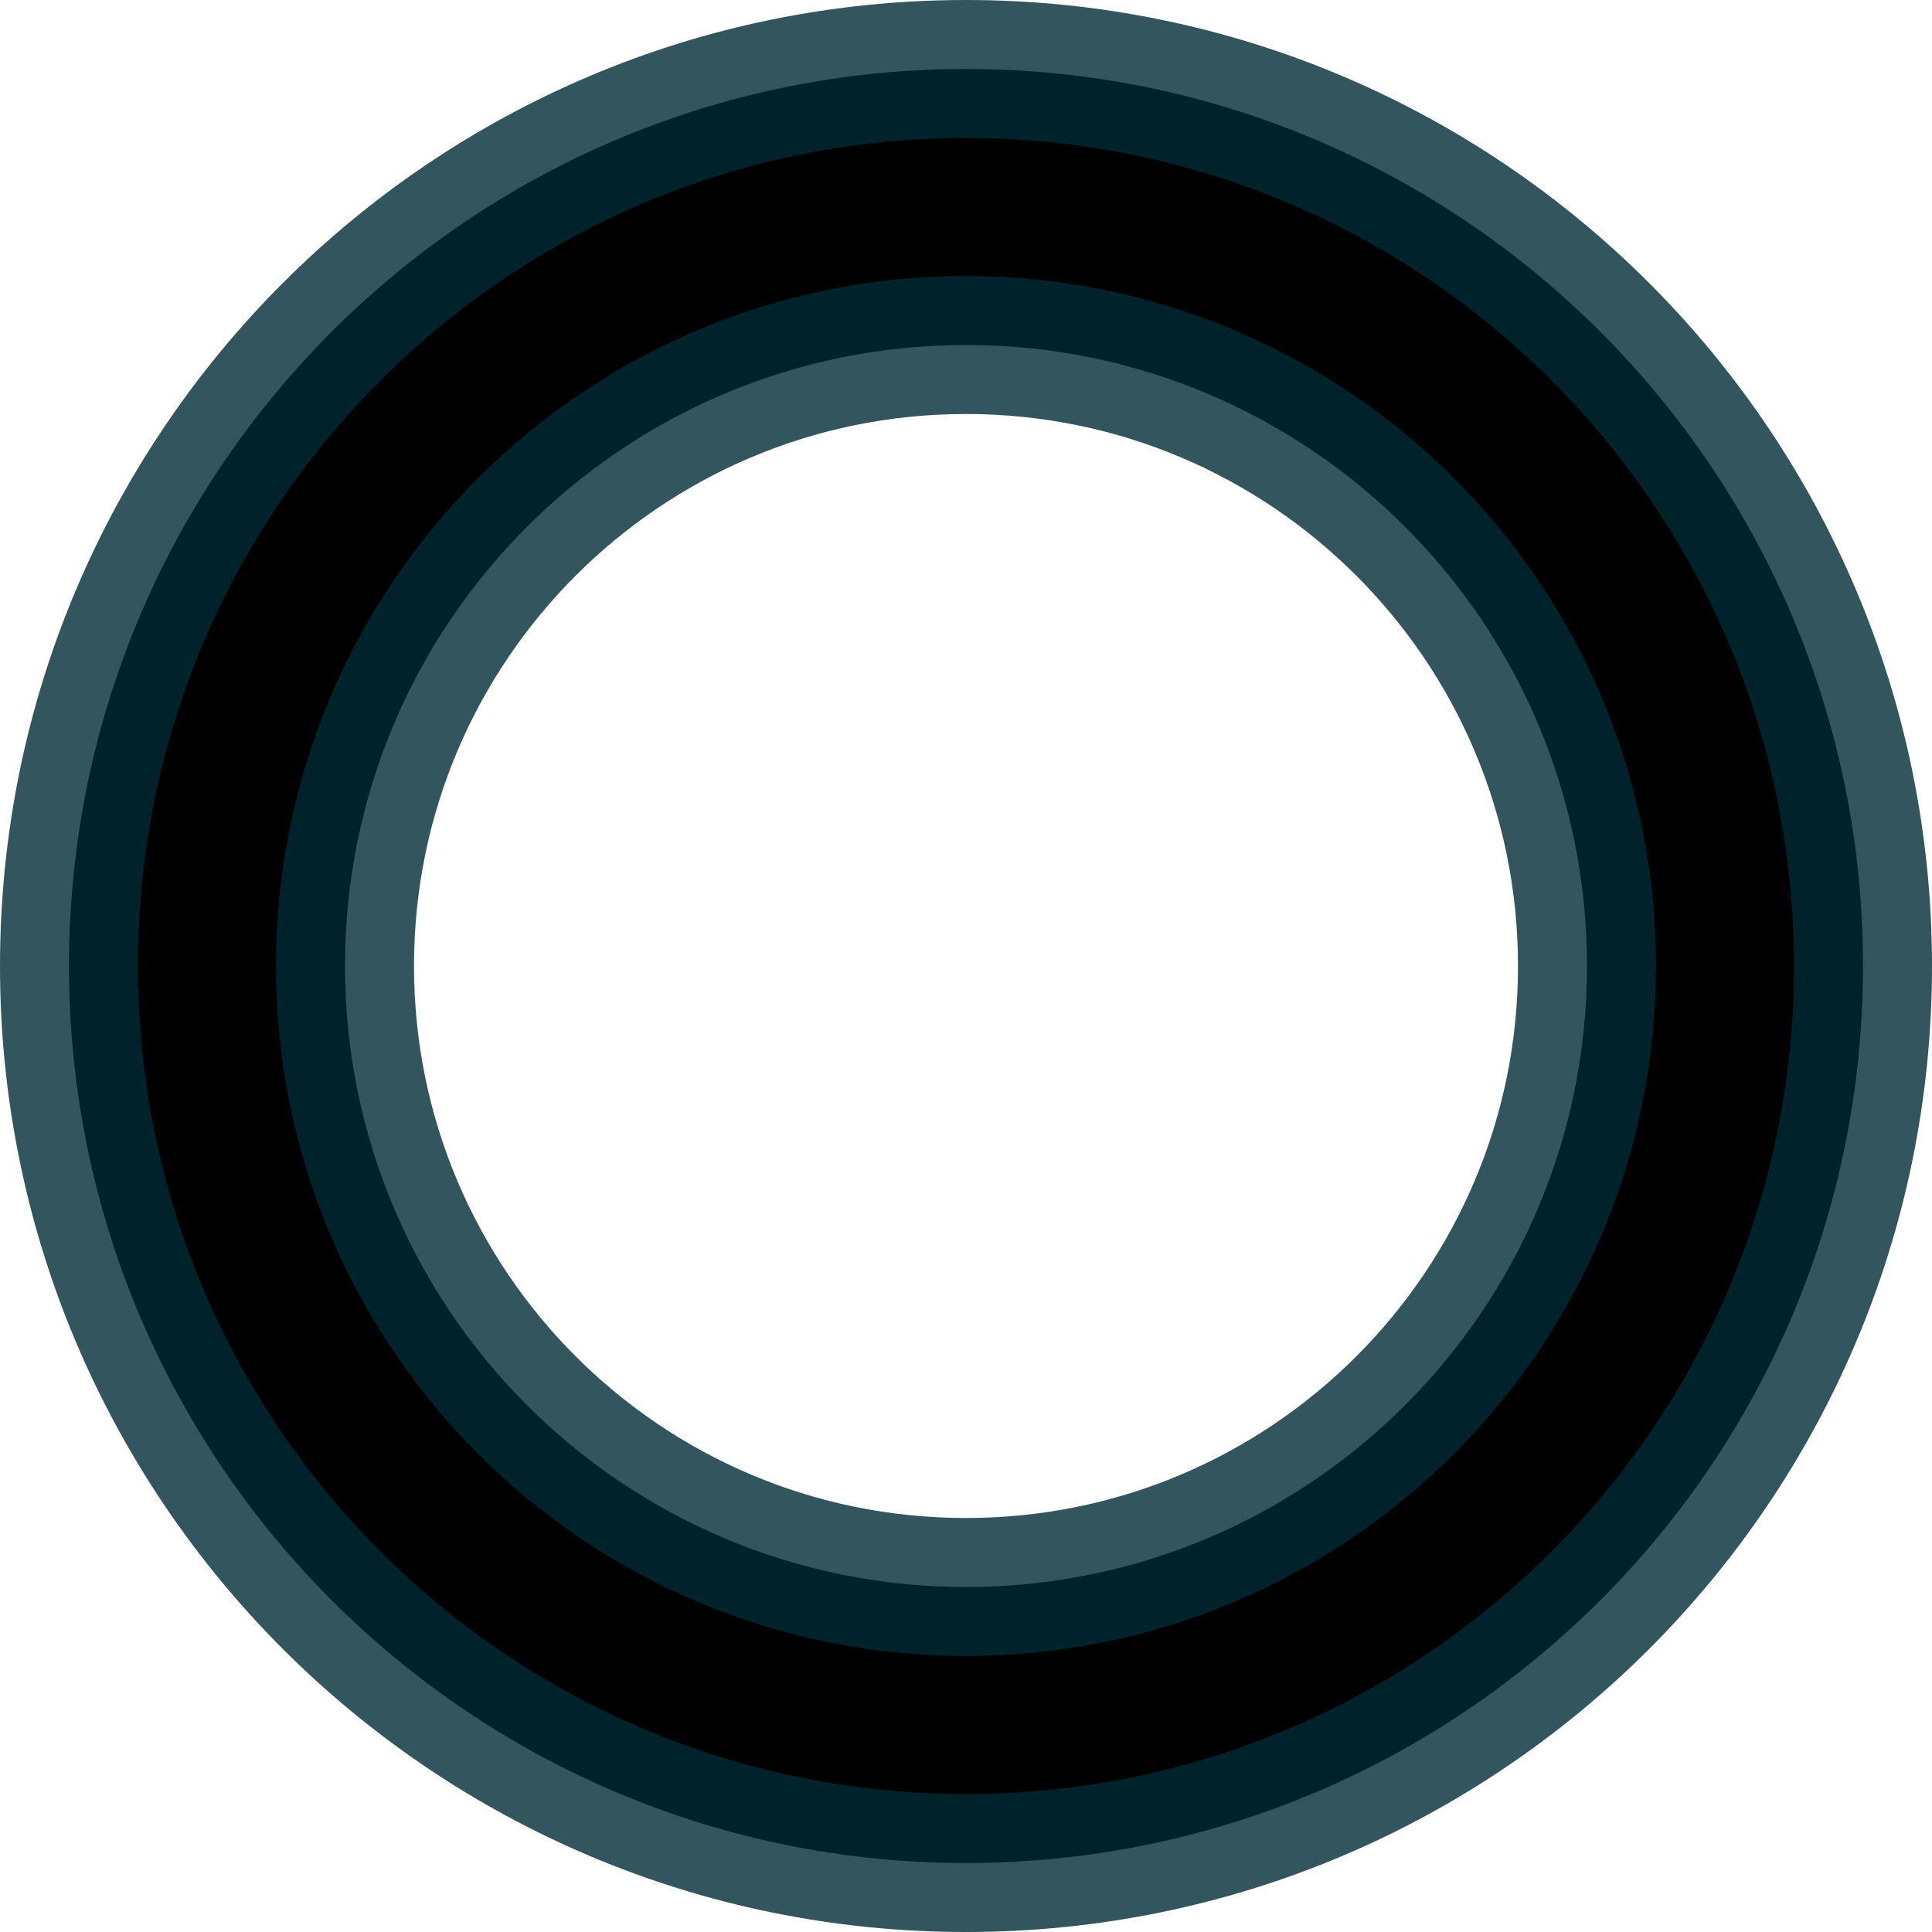 <svg height="28" viewBox="0 0 28 28" width="28" xmlns="http://www.w3.org/2000/svg"><path d="m14 27c-7.18 0-13-5.82-13-13 0-7.18 5.82-13 13-13 7.18 0 13 5.82 13 13 0 7.18-5.82 13-13 13zm0-4c4.971 0 9-4.029 9-9 0-4.971-4.029-9-9-9-4.971 0-9 4.029-9 9 0 4.971 4.029 9 9 9z"  fill-rule="evenodd" stroke="#002b36" stroke-opacity=".8" stroke-width="2"/></svg>